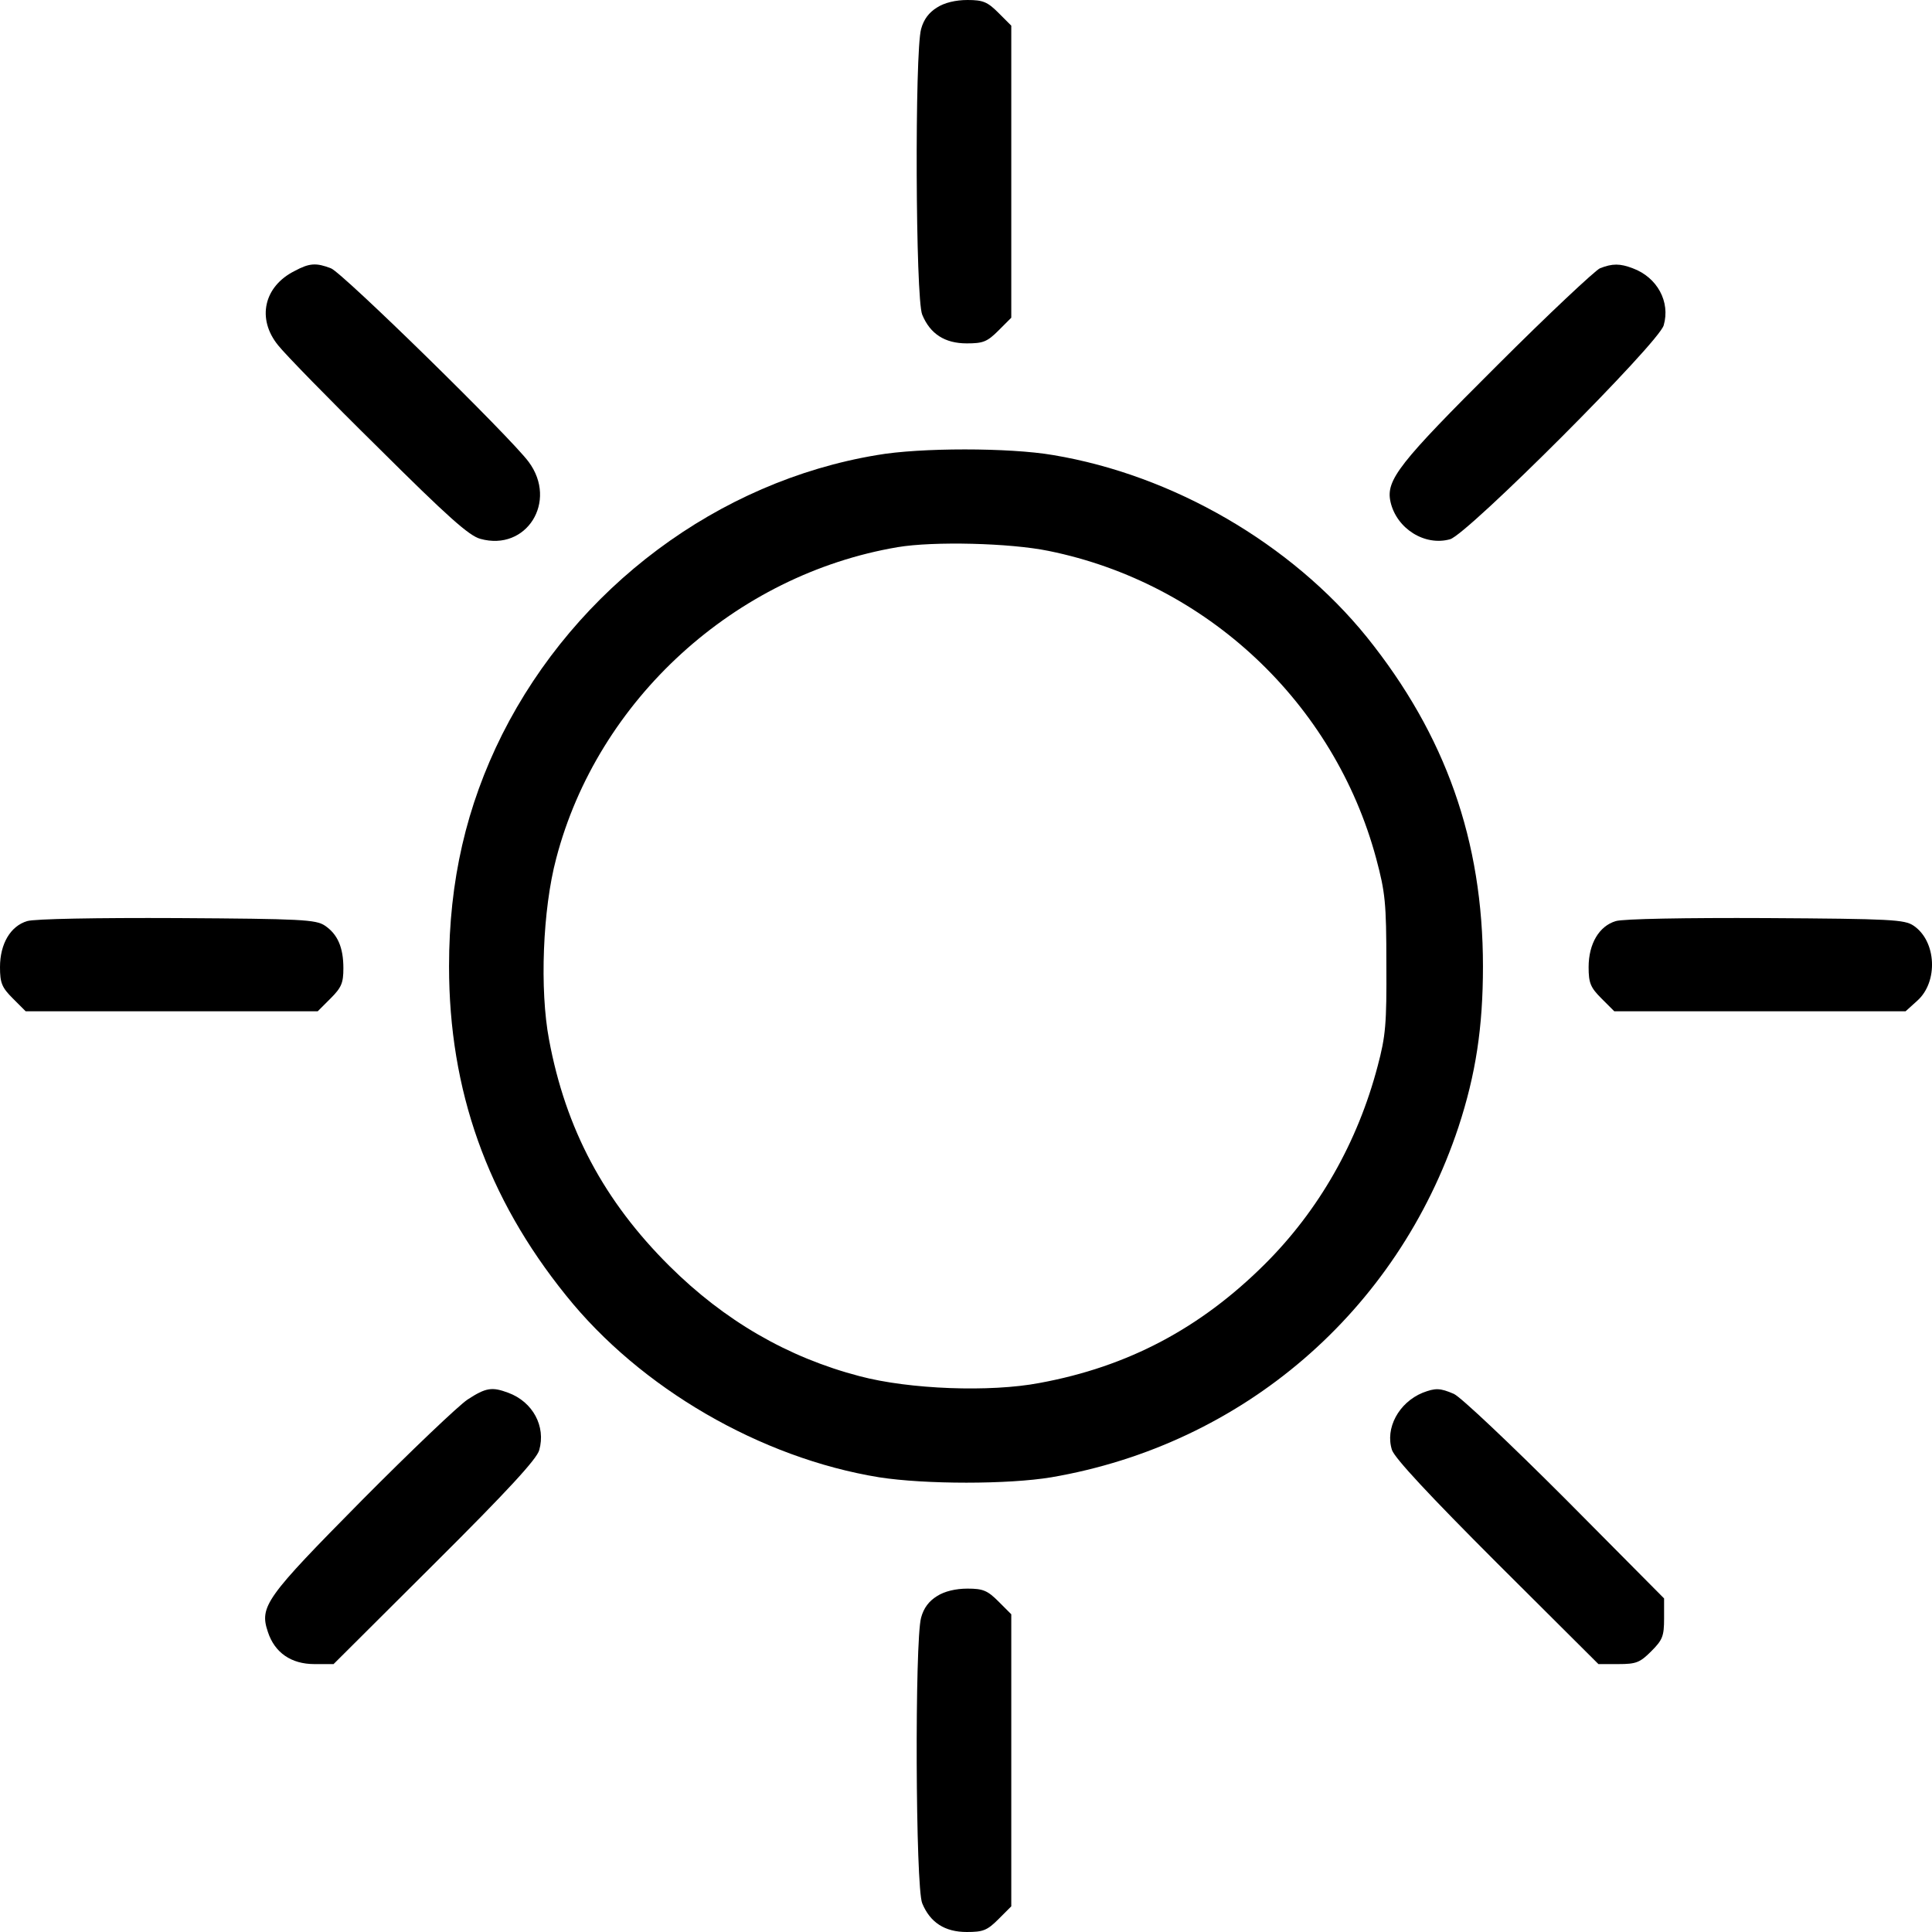 <?xml version="1.0" standalone="no"?>
<!DOCTYPE svg PUBLIC "-//W3C//DTD SVG 20010904//EN"
 "http://www.w3.org/TR/2001/REC-SVG-20010904/DTD/svg10.dtd">
<svg version="1.0" xmlns="http://www.w3.org/2000/svg"
 width="512pt" height="512pt" viewBox="0 0 512 512"
 preserveAspectRatio="xMidYMid meet">
<g transform="translate(0,512) scale(0.1,-0.1)"
fill="#000000" stroke="none">
<path d="M2483 5100 c-21 -13 -35 -31 -42 -57 -17 -61 -15 -715 3 -757 21 -51
60 -76 118 -76 43 0 54 4 84 34 l34 34 0 387 0 387 -34 34 c-29 29 -41 34 -82
34 -31 0 -61 -7 -81 -20z"/>
<path d="M781 4402 c-82 -41 -101 -127 -44 -197 17 -22 136 -144 265 -271 184
-183 241 -234 271 -242 122 -34 206 99 128 204 -48 65 -494 502 -524 513 -39
15 -57 14 -96 -7z"/>
<path d="M4240 4409 c-13 -6 -136 -121 -272 -257 -260 -259 -296 -304 -283
-362 16 -71 91 -118 158 -99 46 13 554 521 566 567 18 62 -17 127 -82 151 -34
13 -54 13 -87 0z"/>
<path d="M2324 3914 c-421 -70 -797 -351 -993 -740 -95 -190 -141 -388 -141
-615 0 -328 101 -613 310 -872 197 -246 516 -431 830 -482 122 -19 342 -19
456 0 508 87 917 440 1079 928 46 140 65 265 65 426 0 333 -99 613 -308 873
-200 247 -513 429 -831 482 -116 20 -353 20 -467 0z m455 -254 c419 -85 757
-403 868 -815 24 -90 27 -117 27 -280 1 -159 -2 -191 -23 -270 -53 -202 -156
-383 -300 -526 -170 -169 -362 -271 -596 -314 -131 -25 -345 -17 -477 18 -191
50 -358 147 -504 292 -173 172 -275 363 -319 600 -25 132 -17 345 19 480 110
421 474 752 905 825 95 16 298 11 400 -10z"/>
<path d="M72 2679 c-44 -13 -72 -60 -72 -122 0 -42 5 -54 34 -83 l34 -34 387
0 387 0 34 34 c29 29 34 41 34 80 0 55 -15 90 -49 113 -24 16 -61 18 -391 20
-213 1 -379 -2 -398 -8z"/>
<path d="M4282 2679 c-44 -13 -72 -60 -72 -122 0 -42 5 -54 34 -83 l34 -34
386 0 386 0 31 28 c56 50 51 158 -10 199 -24 16 -58 18 -391 20 -213 1 -379
-2 -398 -8z"/>
<path d="M1239 1411 c-24 -16 -150 -136 -280 -267 -255 -258 -272 -281 -249
-349 18 -55 62 -85 123 -85 l51 0 268 267 c195 194 271 277 277 300 18 63 -17
128 -82 152 -43 16 -59 14 -108 -18z"/>
<path d="M3770 1429 c-63 -26 -100 -94 -81 -152 8 -22 97 -118 279 -300 l268
-267 53 0 c47 0 57 4 87 34 30 30 34 40 34 87 l0 53 -262 264 c-145 145 -277
270 -295 278 -37 16 -49 16 -83 3z"/>
<path d="M2483 890 c-21 -13 -35 -31 -42 -57 -17 -61 -15 -715 3 -757 21 -51
60 -76 118 -76 43 0 54 4 84 34 l34 34 0 387 0 387 -34 34 c-29 29 -41 34 -82
34 -31 0 -61 -7 -81 -20z"/>
</g>
</svg>
